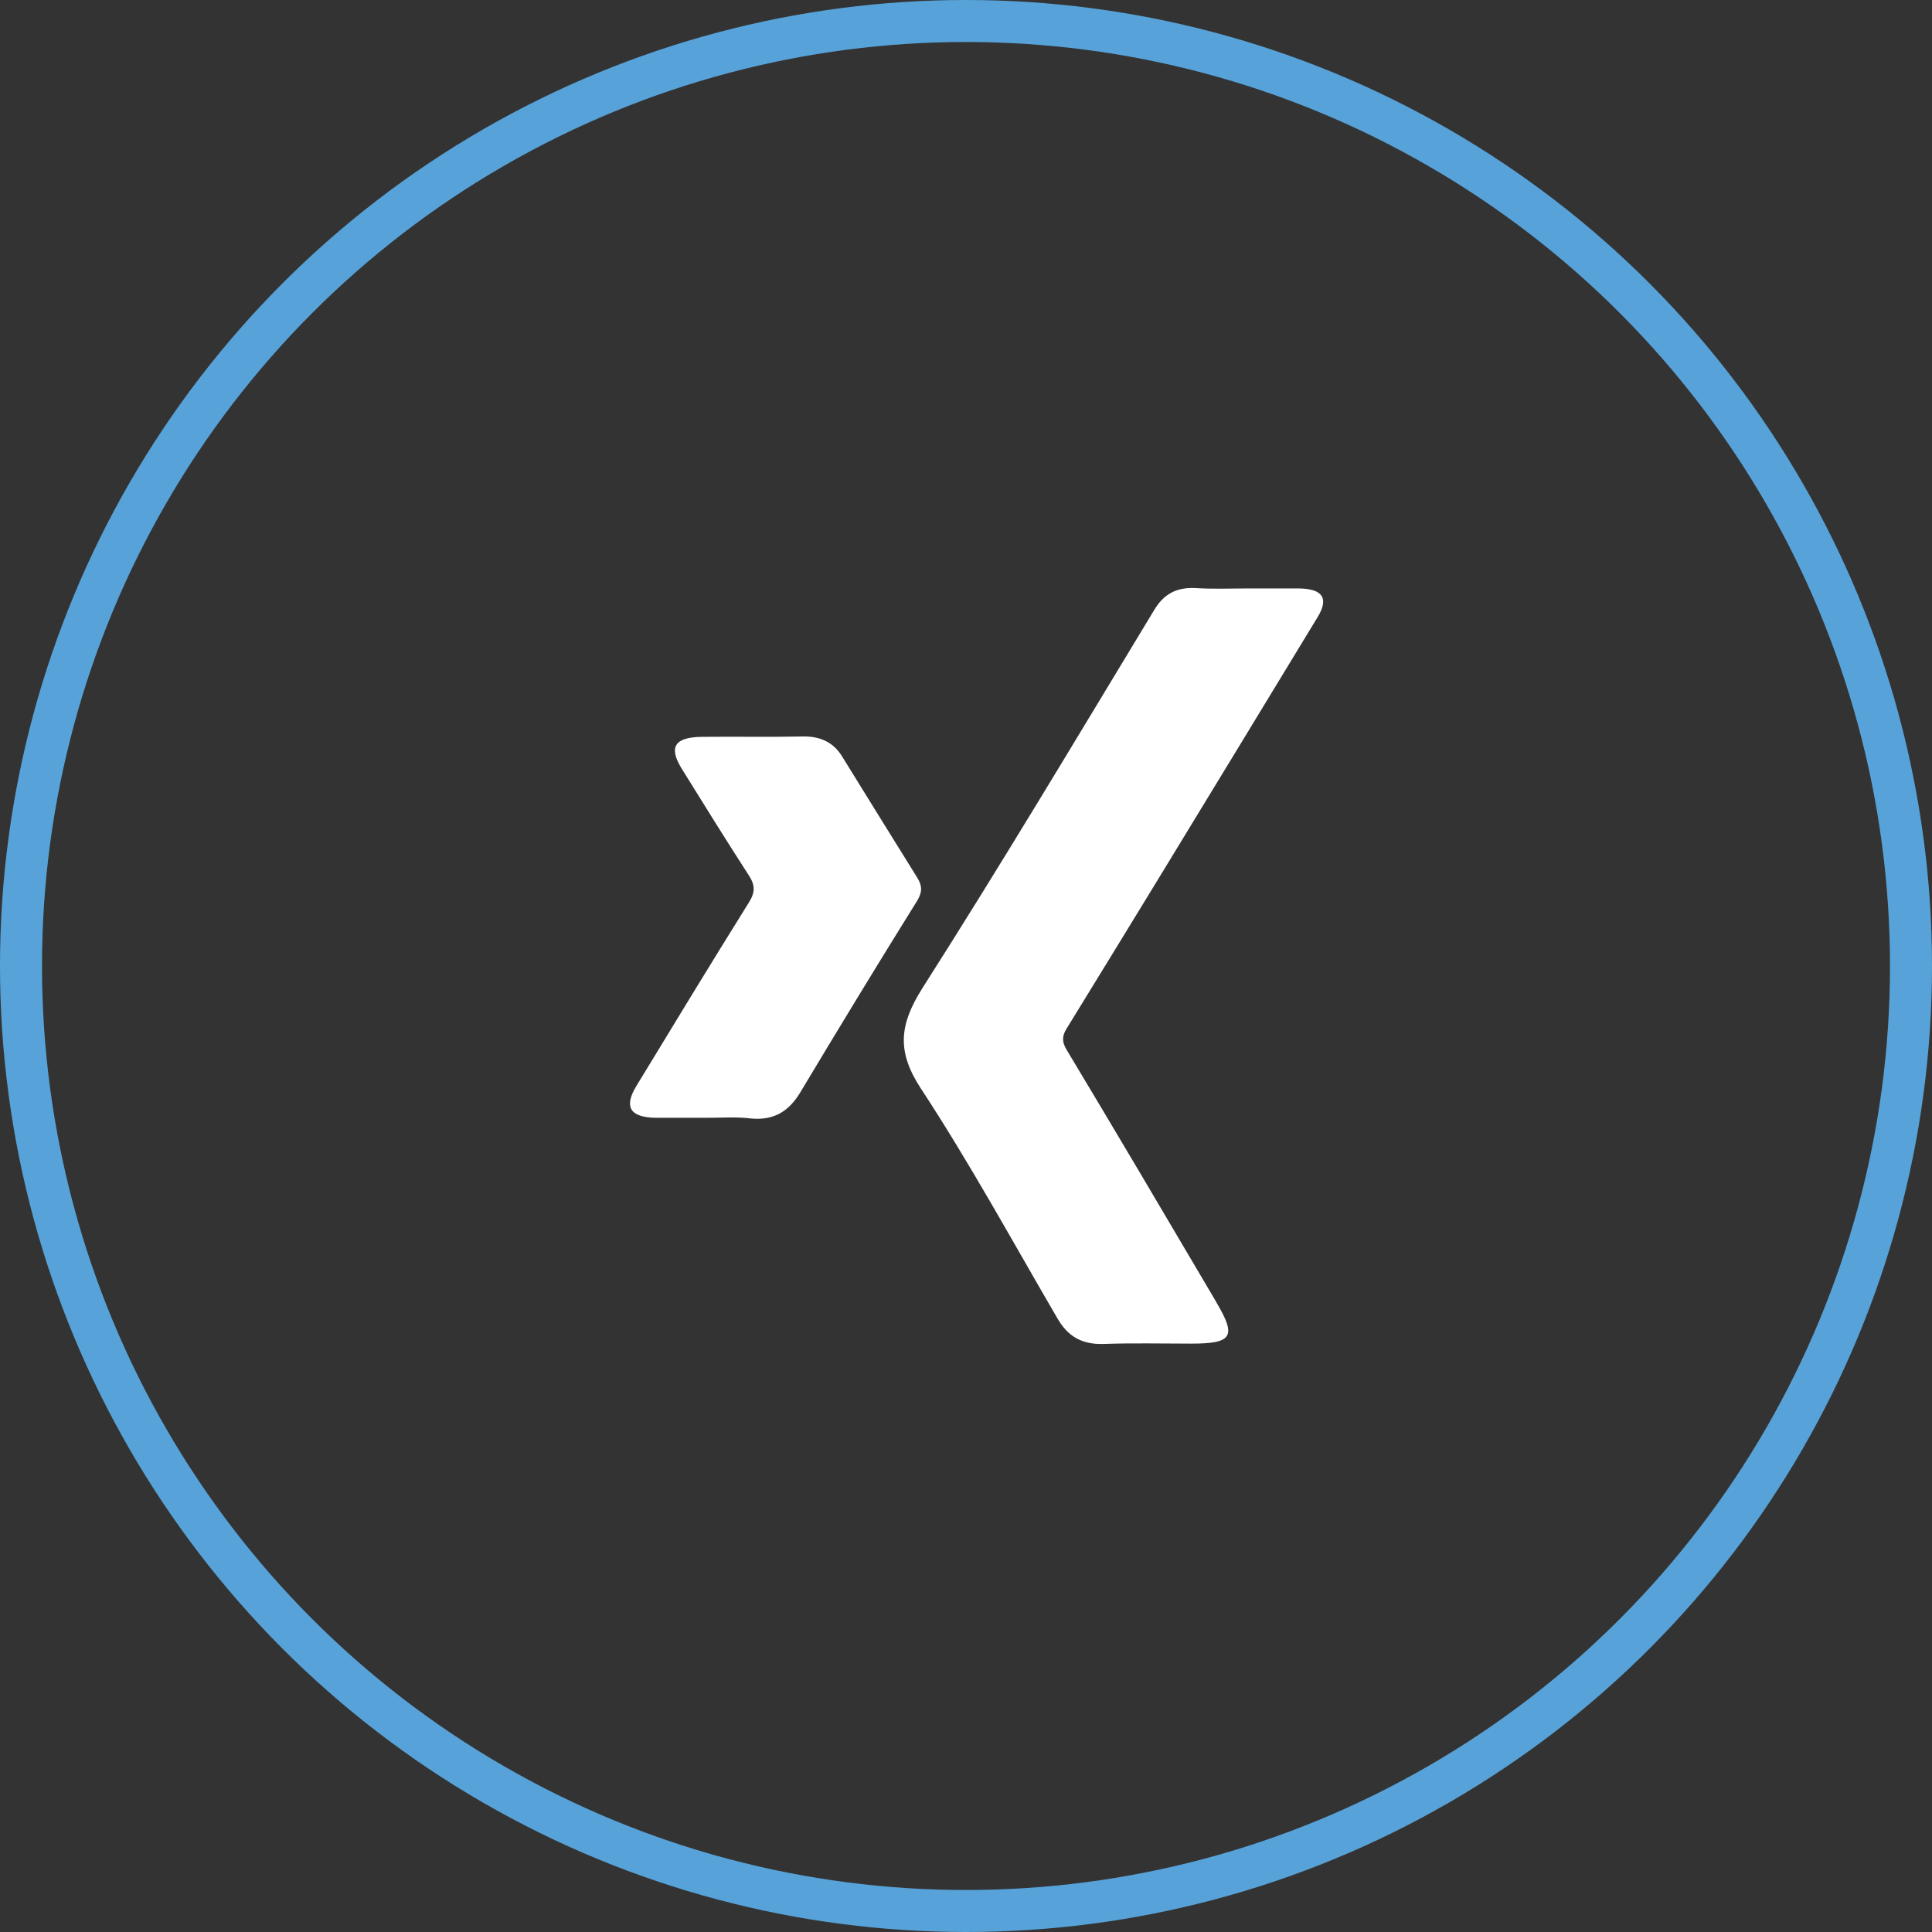 <svg width="46" height="46" viewBox="0 0 46 46" fill="none" xmlns="http://www.w3.org/2000/svg">
<rect x="0" y="0" width="46" height="46" fill="#333333" stroke="none"/>
<circle cx="23" cy="23" r="22.5" stroke="#57A3D9"/>
<path d="M29.66 14.011C30.087 14.011 30.504 14.011 30.931 14.011C31.494 14.019 31.648 14.246 31.367 14.701C30.087 16.813 28.798 18.924 27.517 21.028C26.809 22.189 26.101 23.341 25.393 24.494C25.284 24.671 25.284 24.805 25.393 24.991C26.592 26.985 27.772 28.987 28.952 30.989C28.961 30.998 28.961 31.015 28.97 31.023C29.442 31.823 29.342 31.991 28.362 31.991C27.663 31.991 26.973 31.974 26.274 31.999C25.747 32.016 25.42 31.806 25.184 31.402C24.113 29.568 23.096 27.7 21.925 25.916C21.353 25.041 21.408 24.41 21.952 23.543C23.85 20.565 25.657 17.536 27.481 14.524C27.708 14.146 28.008 13.977 28.471 14.002C28.87 14.028 29.27 14.011 29.66 14.011Z" fill="white"/>
<path d="M16.84 26.614C16.431 26.614 16.023 26.614 15.614 26.614C15.006 26.605 14.851 26.361 15.142 25.873C16.032 24.409 16.921 22.945 17.829 21.49C17.983 21.246 17.983 21.078 17.829 20.842C17.285 20.001 16.758 19.151 16.231 18.301C15.914 17.788 16.059 17.552 16.712 17.544C17.512 17.535 18.32 17.552 19.118 17.535C19.545 17.527 19.854 17.687 20.053 18.015C20.653 18.983 21.243 19.942 21.842 20.901C21.96 21.094 21.96 21.238 21.842 21.439C20.898 22.954 19.972 24.477 19.055 26.008C18.791 26.445 18.447 26.681 17.884 26.631C17.539 26.588 17.185 26.614 16.84 26.614Z" fill="white"/>
</svg>
